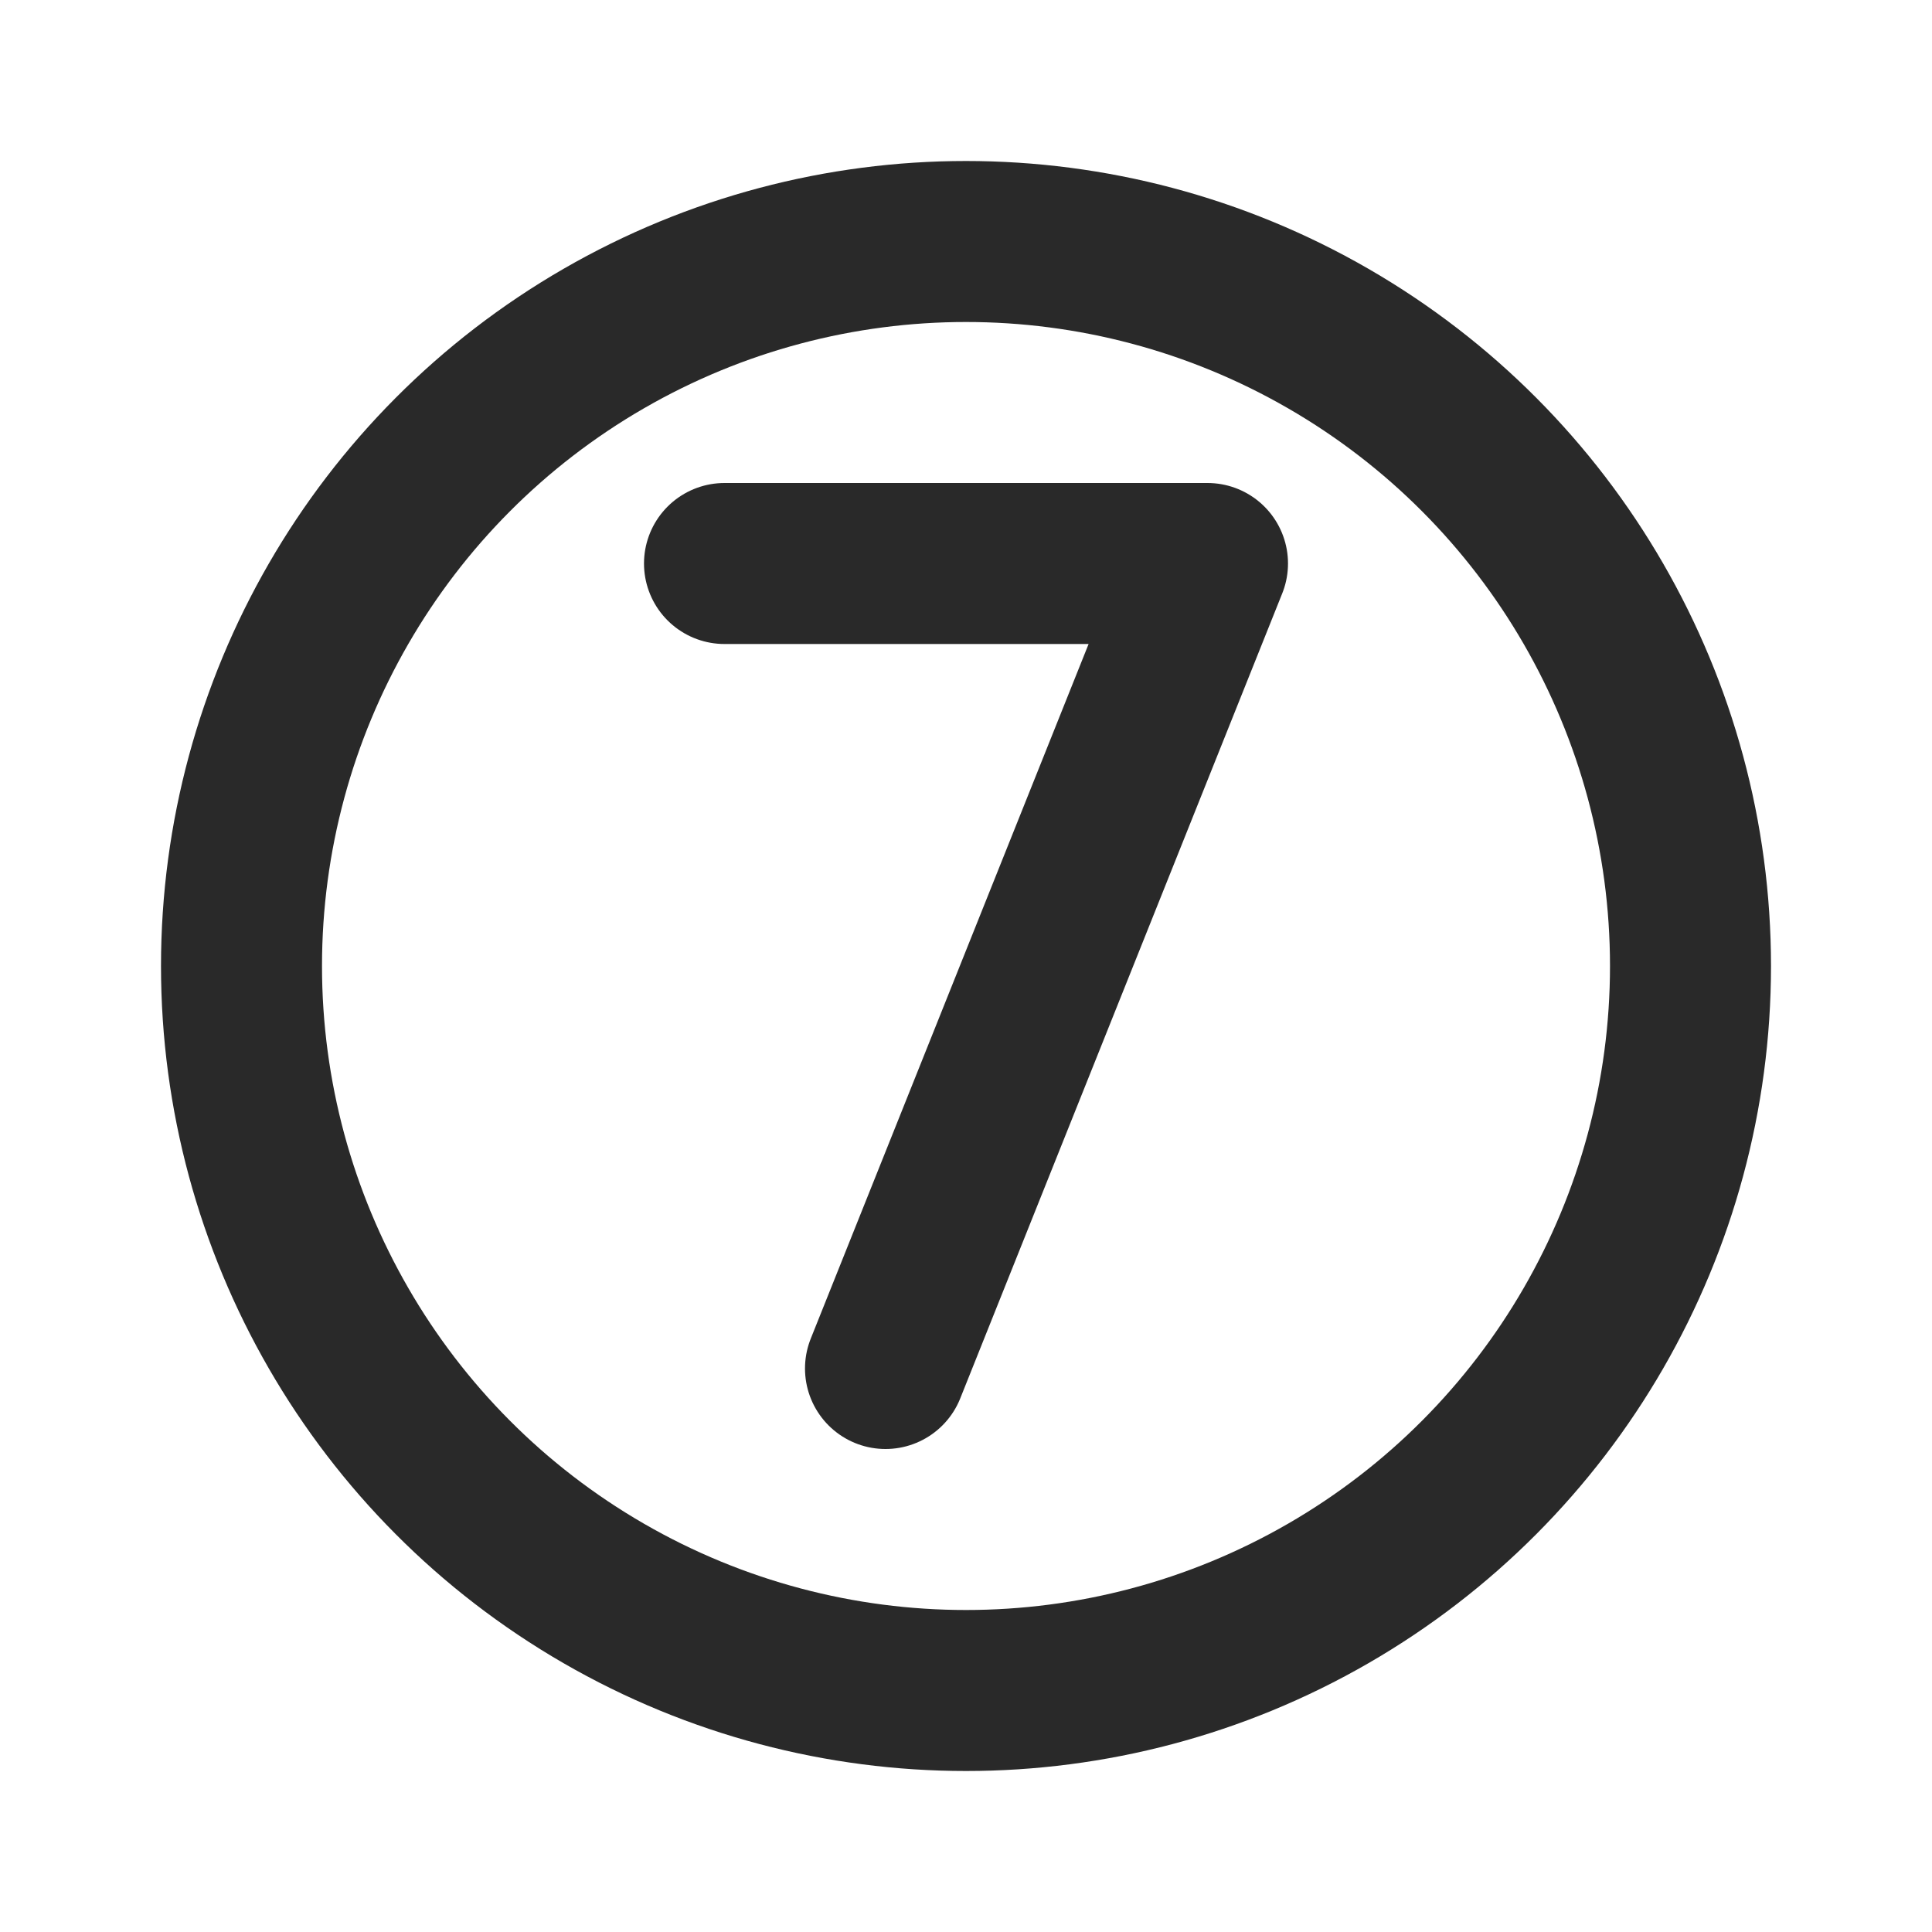 <svg width="24" height="24" viewBox="0 0 24 24" fill="none" xmlns="http://www.w3.org/2000/svg">
<circle cx="12" cy="12" r="9" stroke="#292929" stroke-width="2" stroke-linecap="round" stroke-linejoin="round"/>
<path d="M9 7H15L11 17" stroke="#292929" stroke-width="2" stroke-linecap="round" stroke-linejoin="round"/>
</svg>
